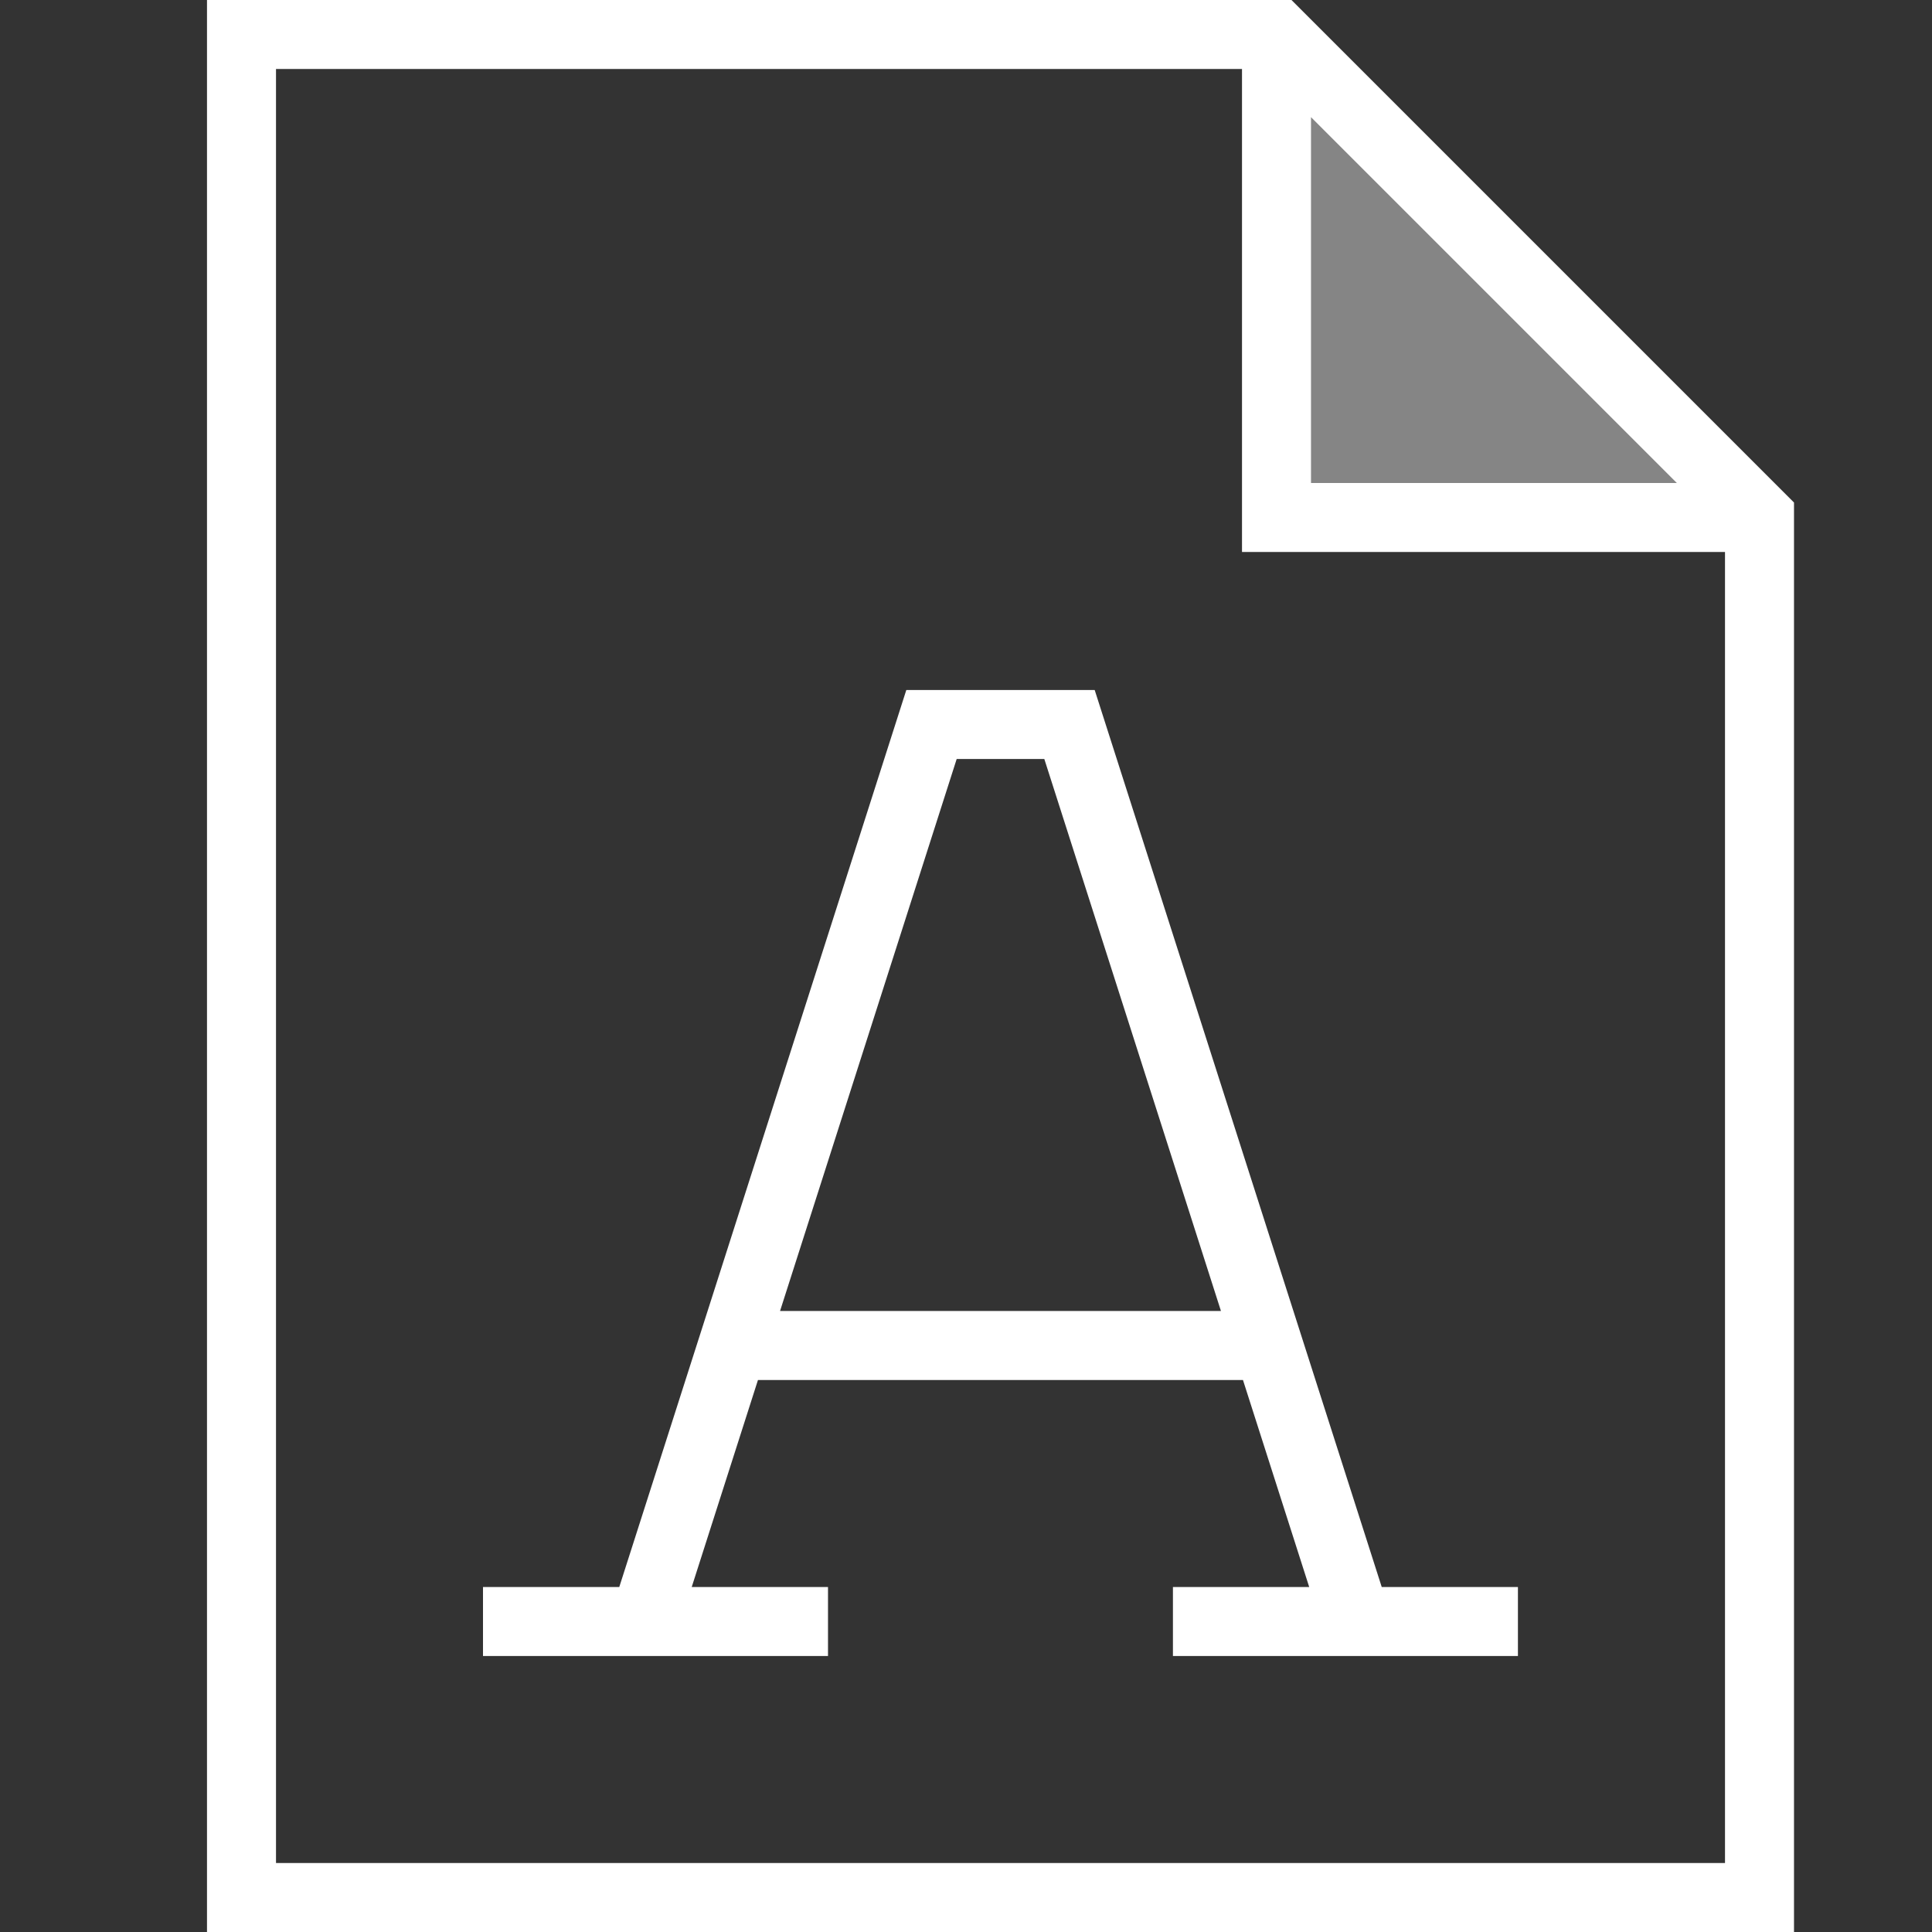 <svg width="28" height="28" viewBox="0 0 28 28" fill="none" xmlns="http://www.w3.org/2000/svg">
<rect x="0" y="0" width="28" height="28" fill="#333333" stroke="none"/>
<path opacity="0.4" d="M18.5 0.49V7.5H25.51L18.5 0.49Z" fill="white"/>
<path d="M18.717 0H3V28H26V7.283L18.717 0ZM19 1.698L24.302 7H19V1.698ZM25 27H4V1H18V8H25V27Z" fill="white"/>
<path d="M20.025 23L15.865 10H13.135L8.975 23H7V24H12V23H10.025L10.985 20H18.014L18.974 23H16.999V24H21.999V23H20.025ZM11.305 19L13.865 11H15.135L17.695 19H11.305Z" fill="white"/>
</svg>
